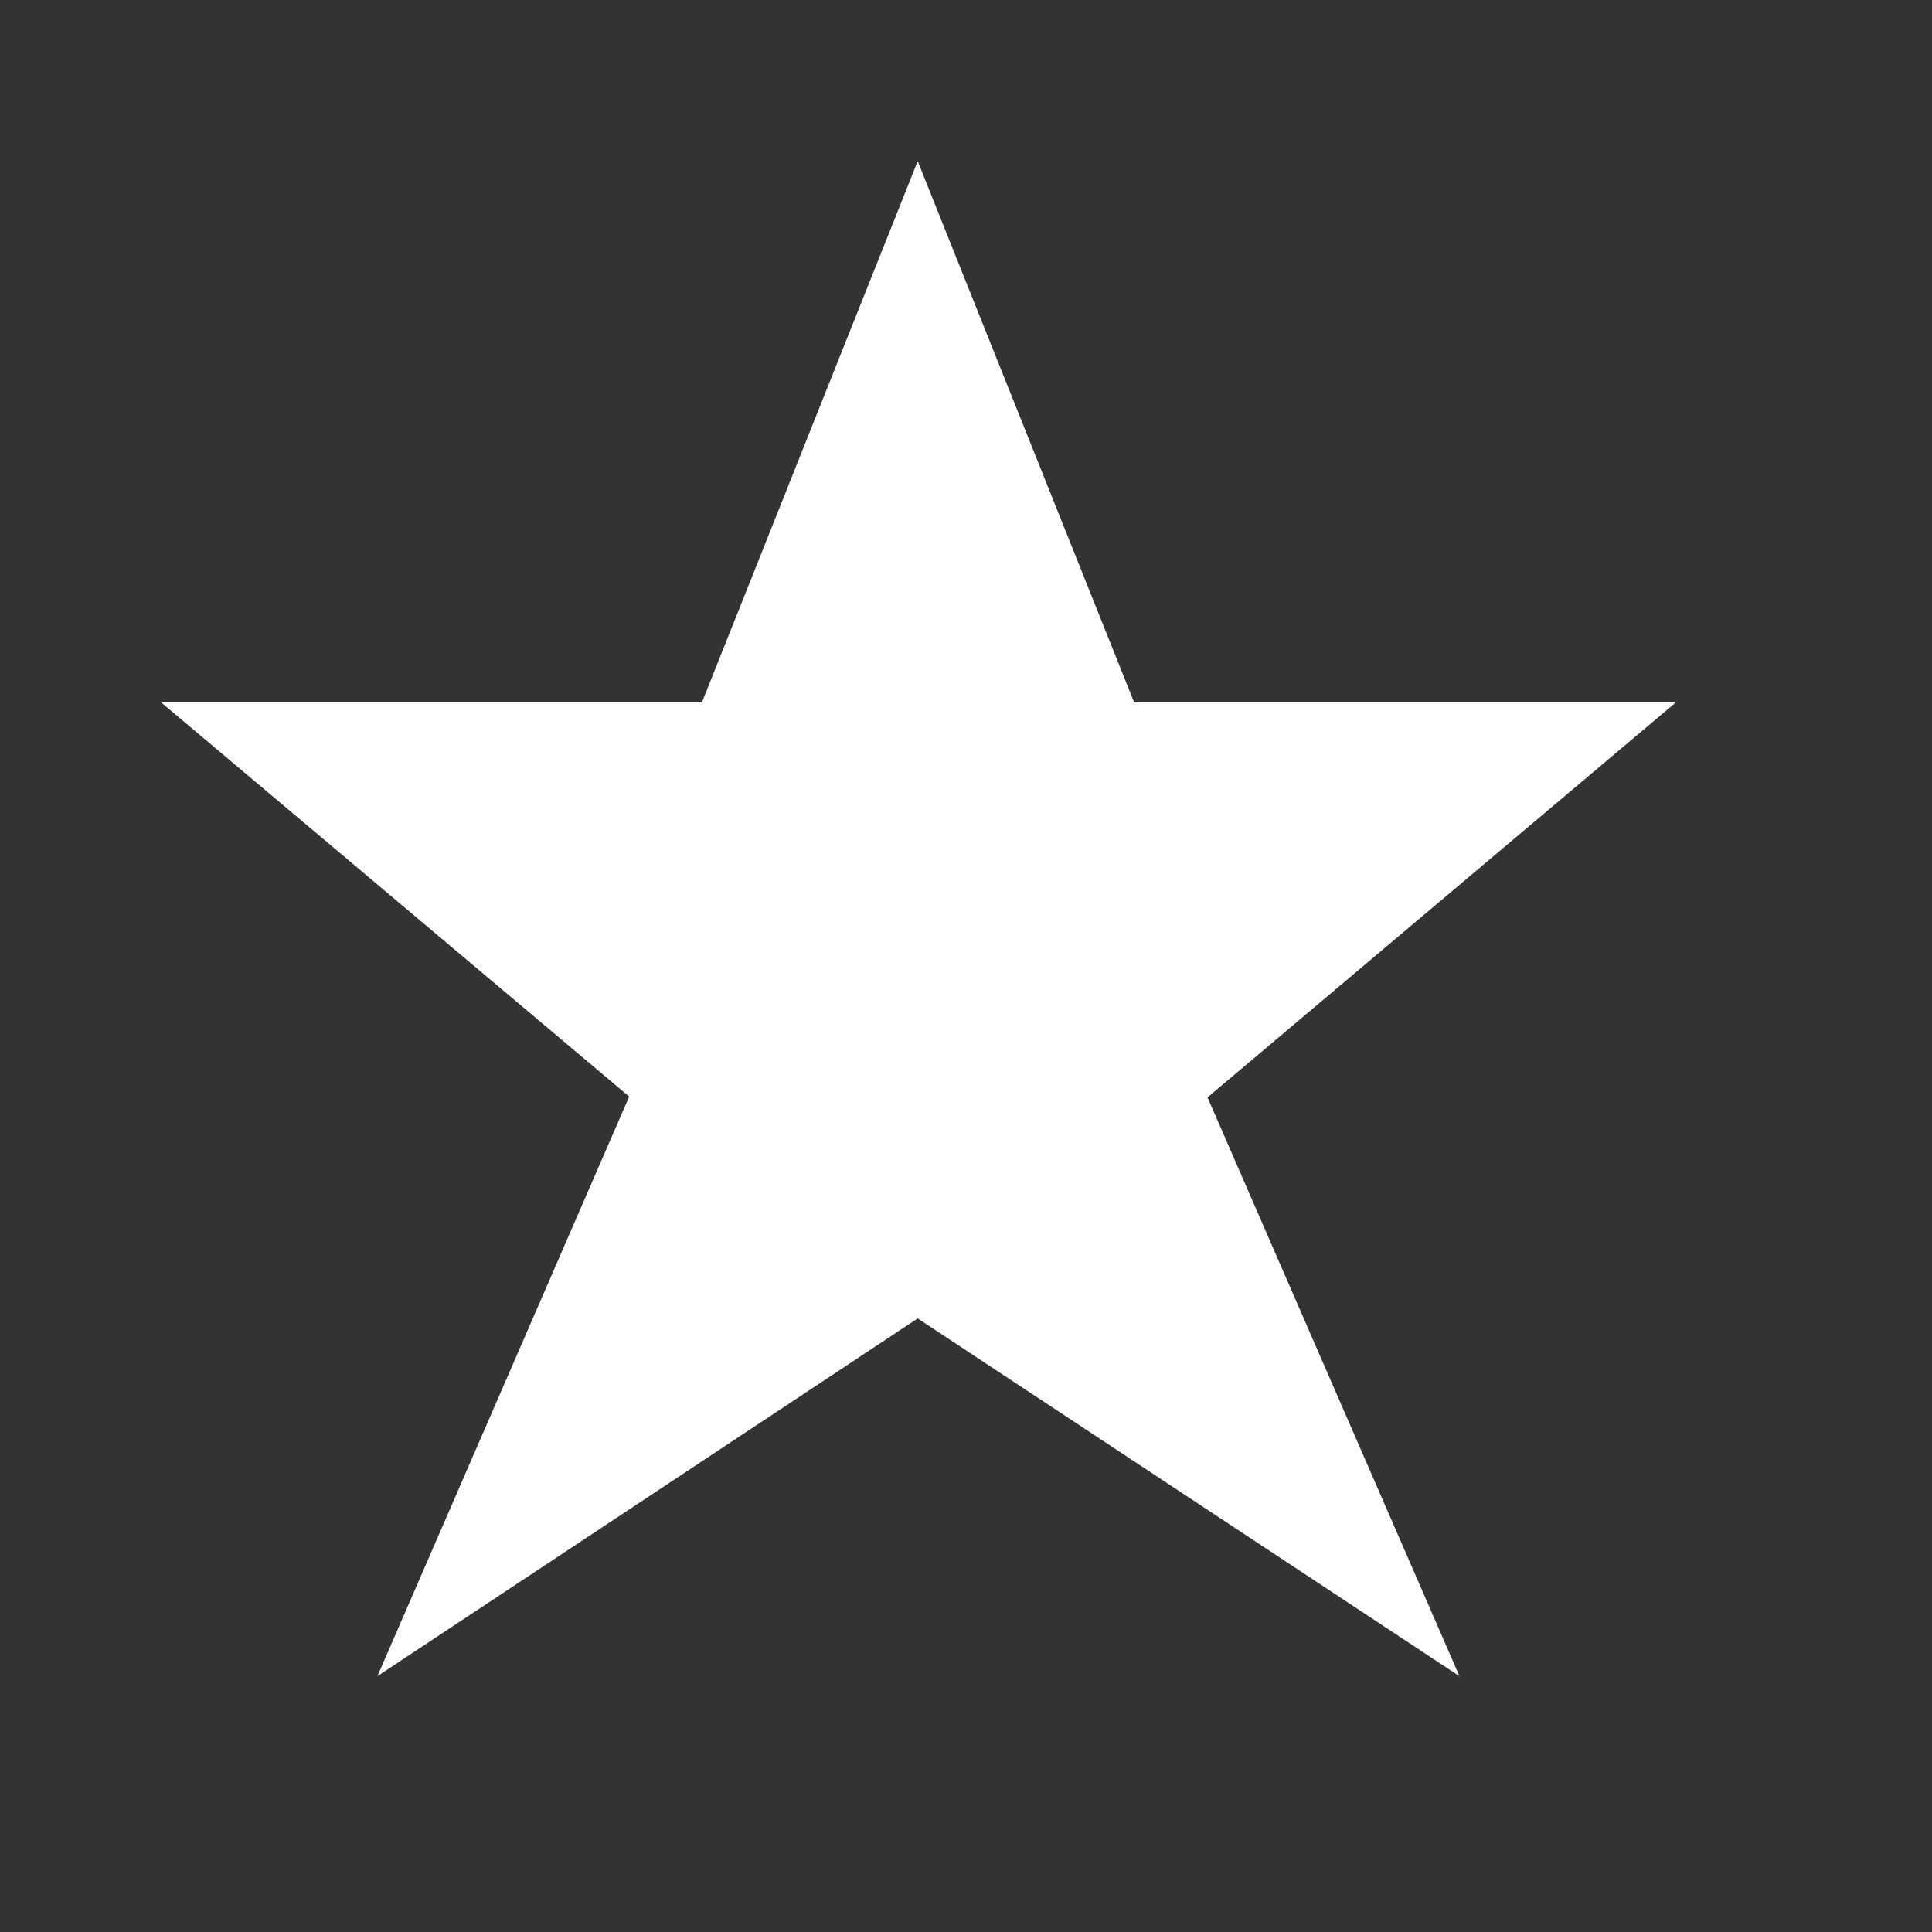 <svg xmlns="http://www.w3.org/2000/svg" viewBox="1536 -5822 12 12"><rect x="1536" y="-5822" width="12" height="12" fill="#333333" stroke="none"/><defs><style>.a,.b{fill:#fff;}.a{opacity:0;}</style></defs><g transform="translate(9495 743)"><rect class="a" width="12" height="12" transform="translate(-7959 -6565)"/><path class="b" d="M16.7,0l1.344,3.361H21.41L18.5,5.815,20.065,9.41,16.7,7.188,13.344,9.41l1.564-3.6L12,3.361h3.36Z" transform="translate(-7970 -6563.999)"/></g></svg>